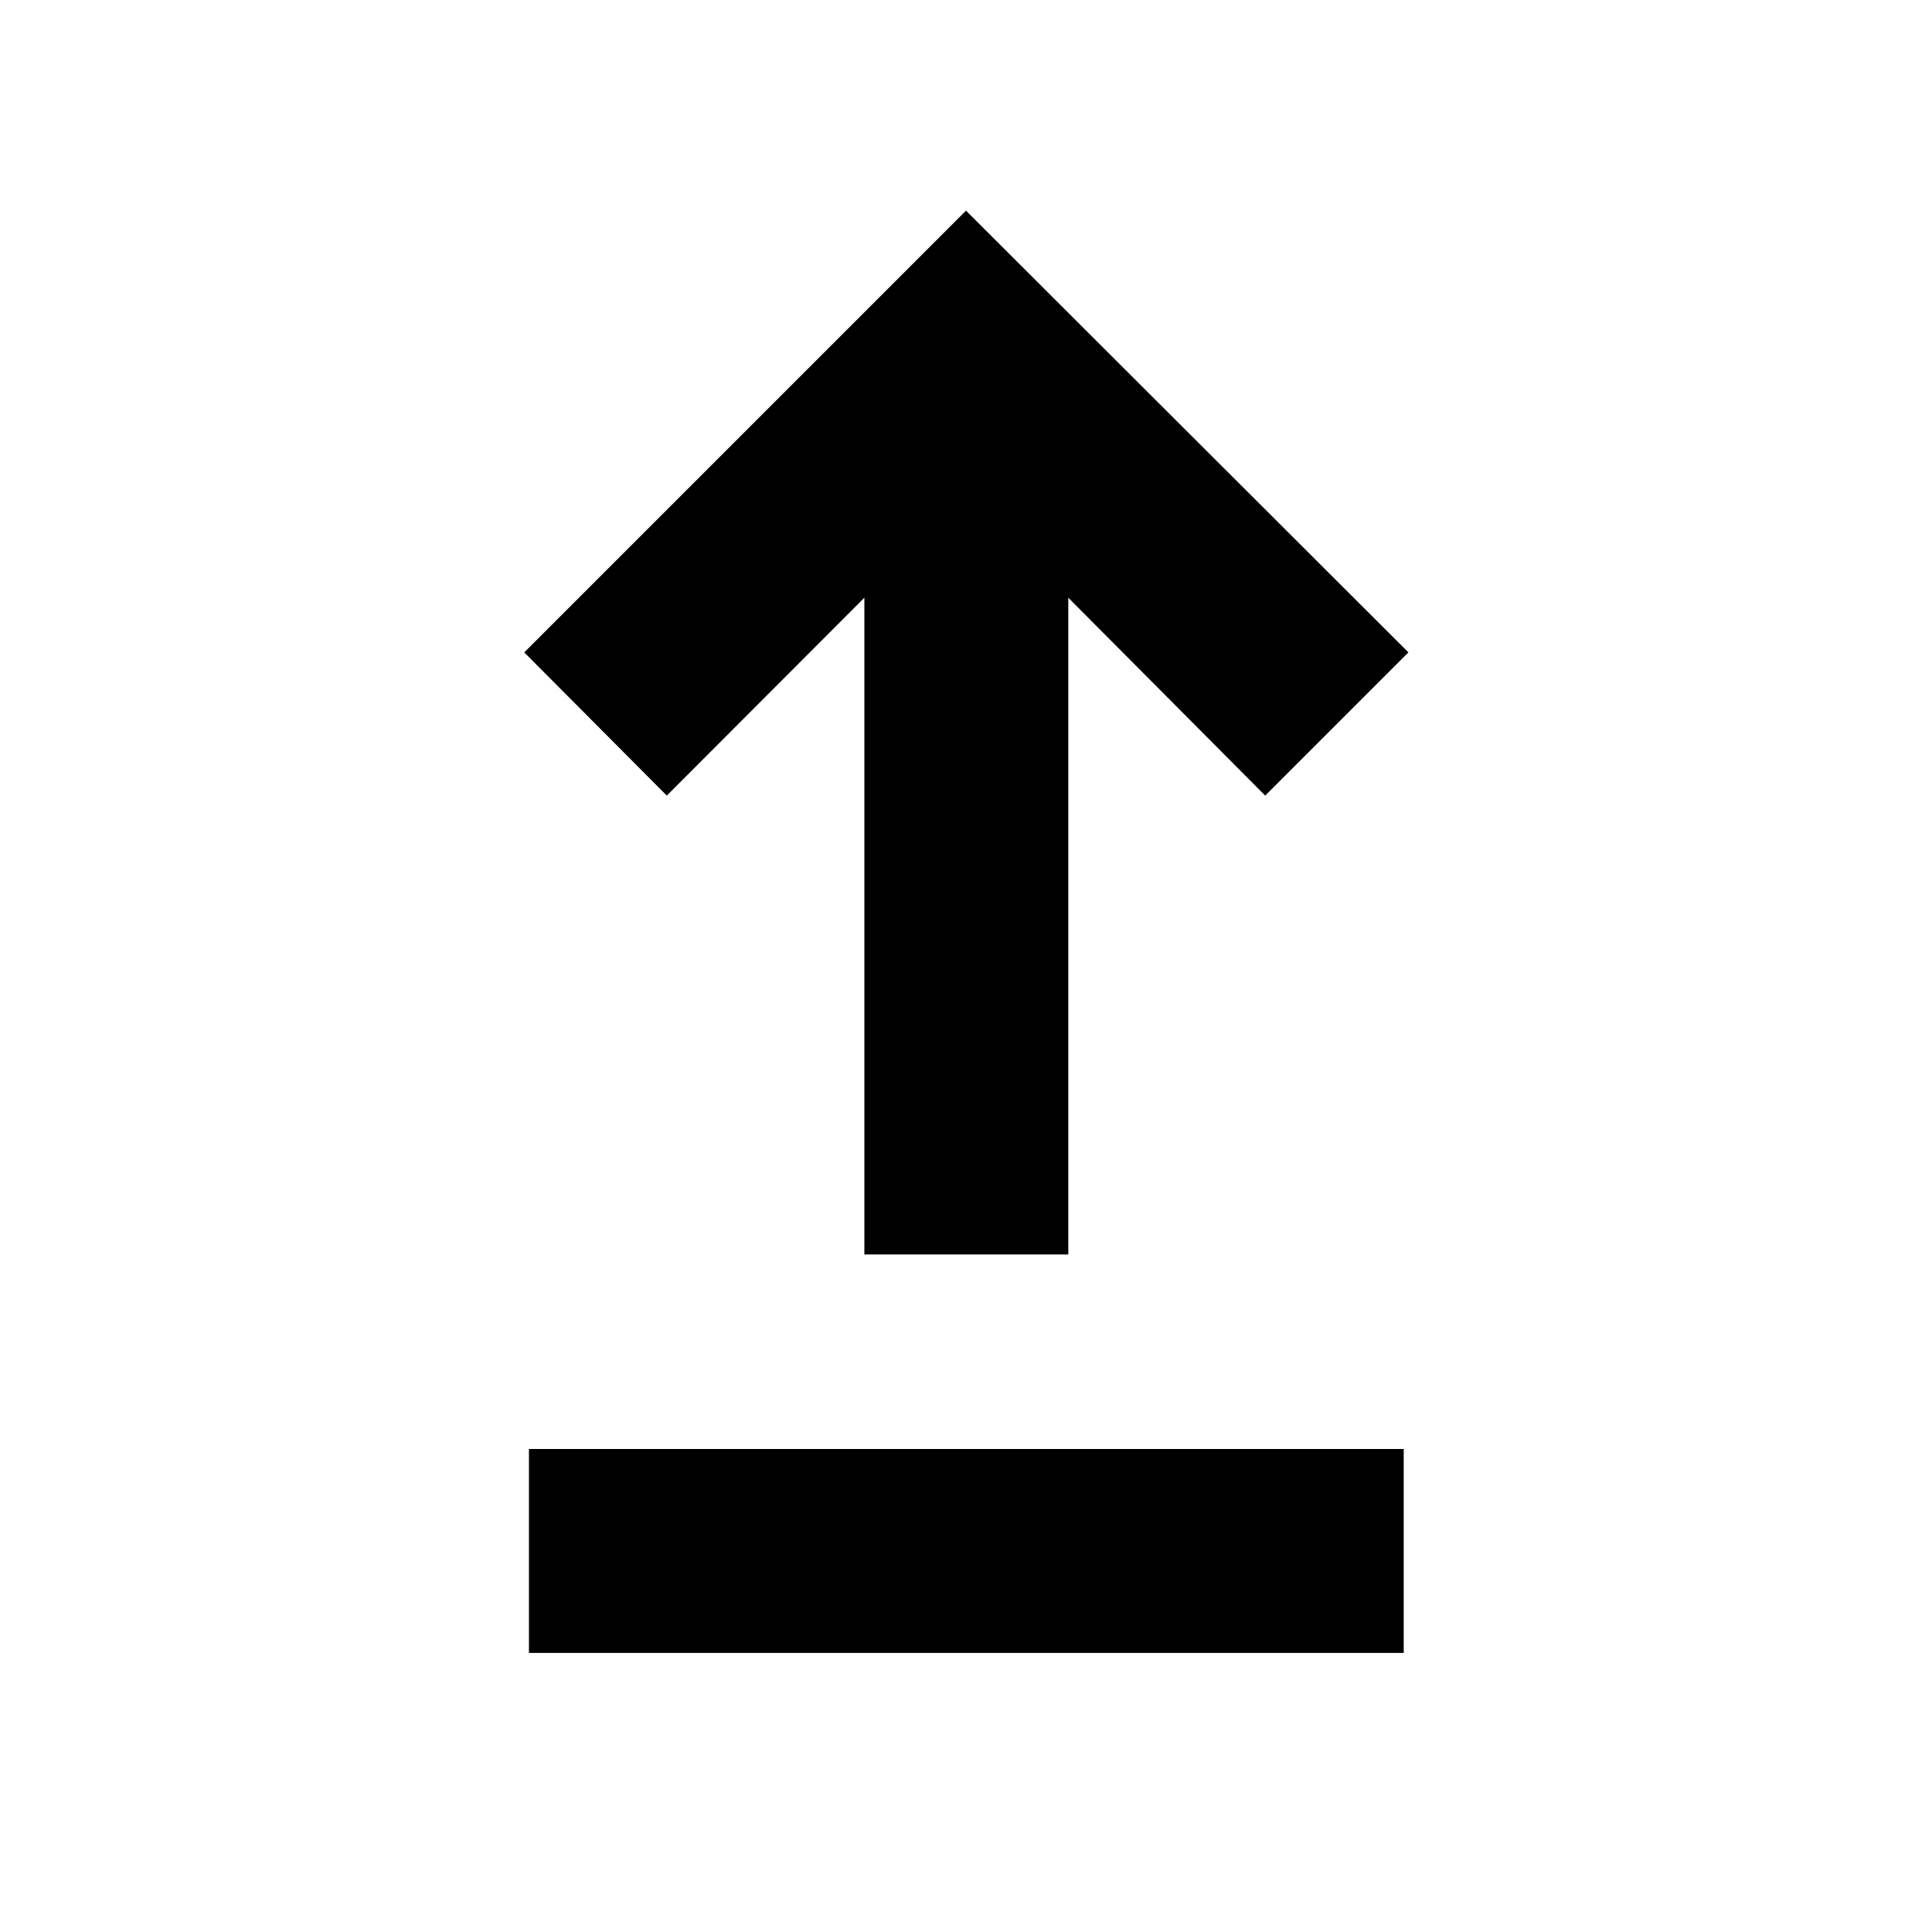 <svg xmlns="http://www.w3.org/2000/svg" height="40" viewBox="0 -960 960 960" width="40"><path d="M262.83-138.67V-240H697.5v101.33H262.83Zm166.67-198V-663l-98.17 98.33-70.83-71.16L480-855.33l219.83 219.5-71.16 71.16L530.83-663v326.33H429.5Z"/></svg>